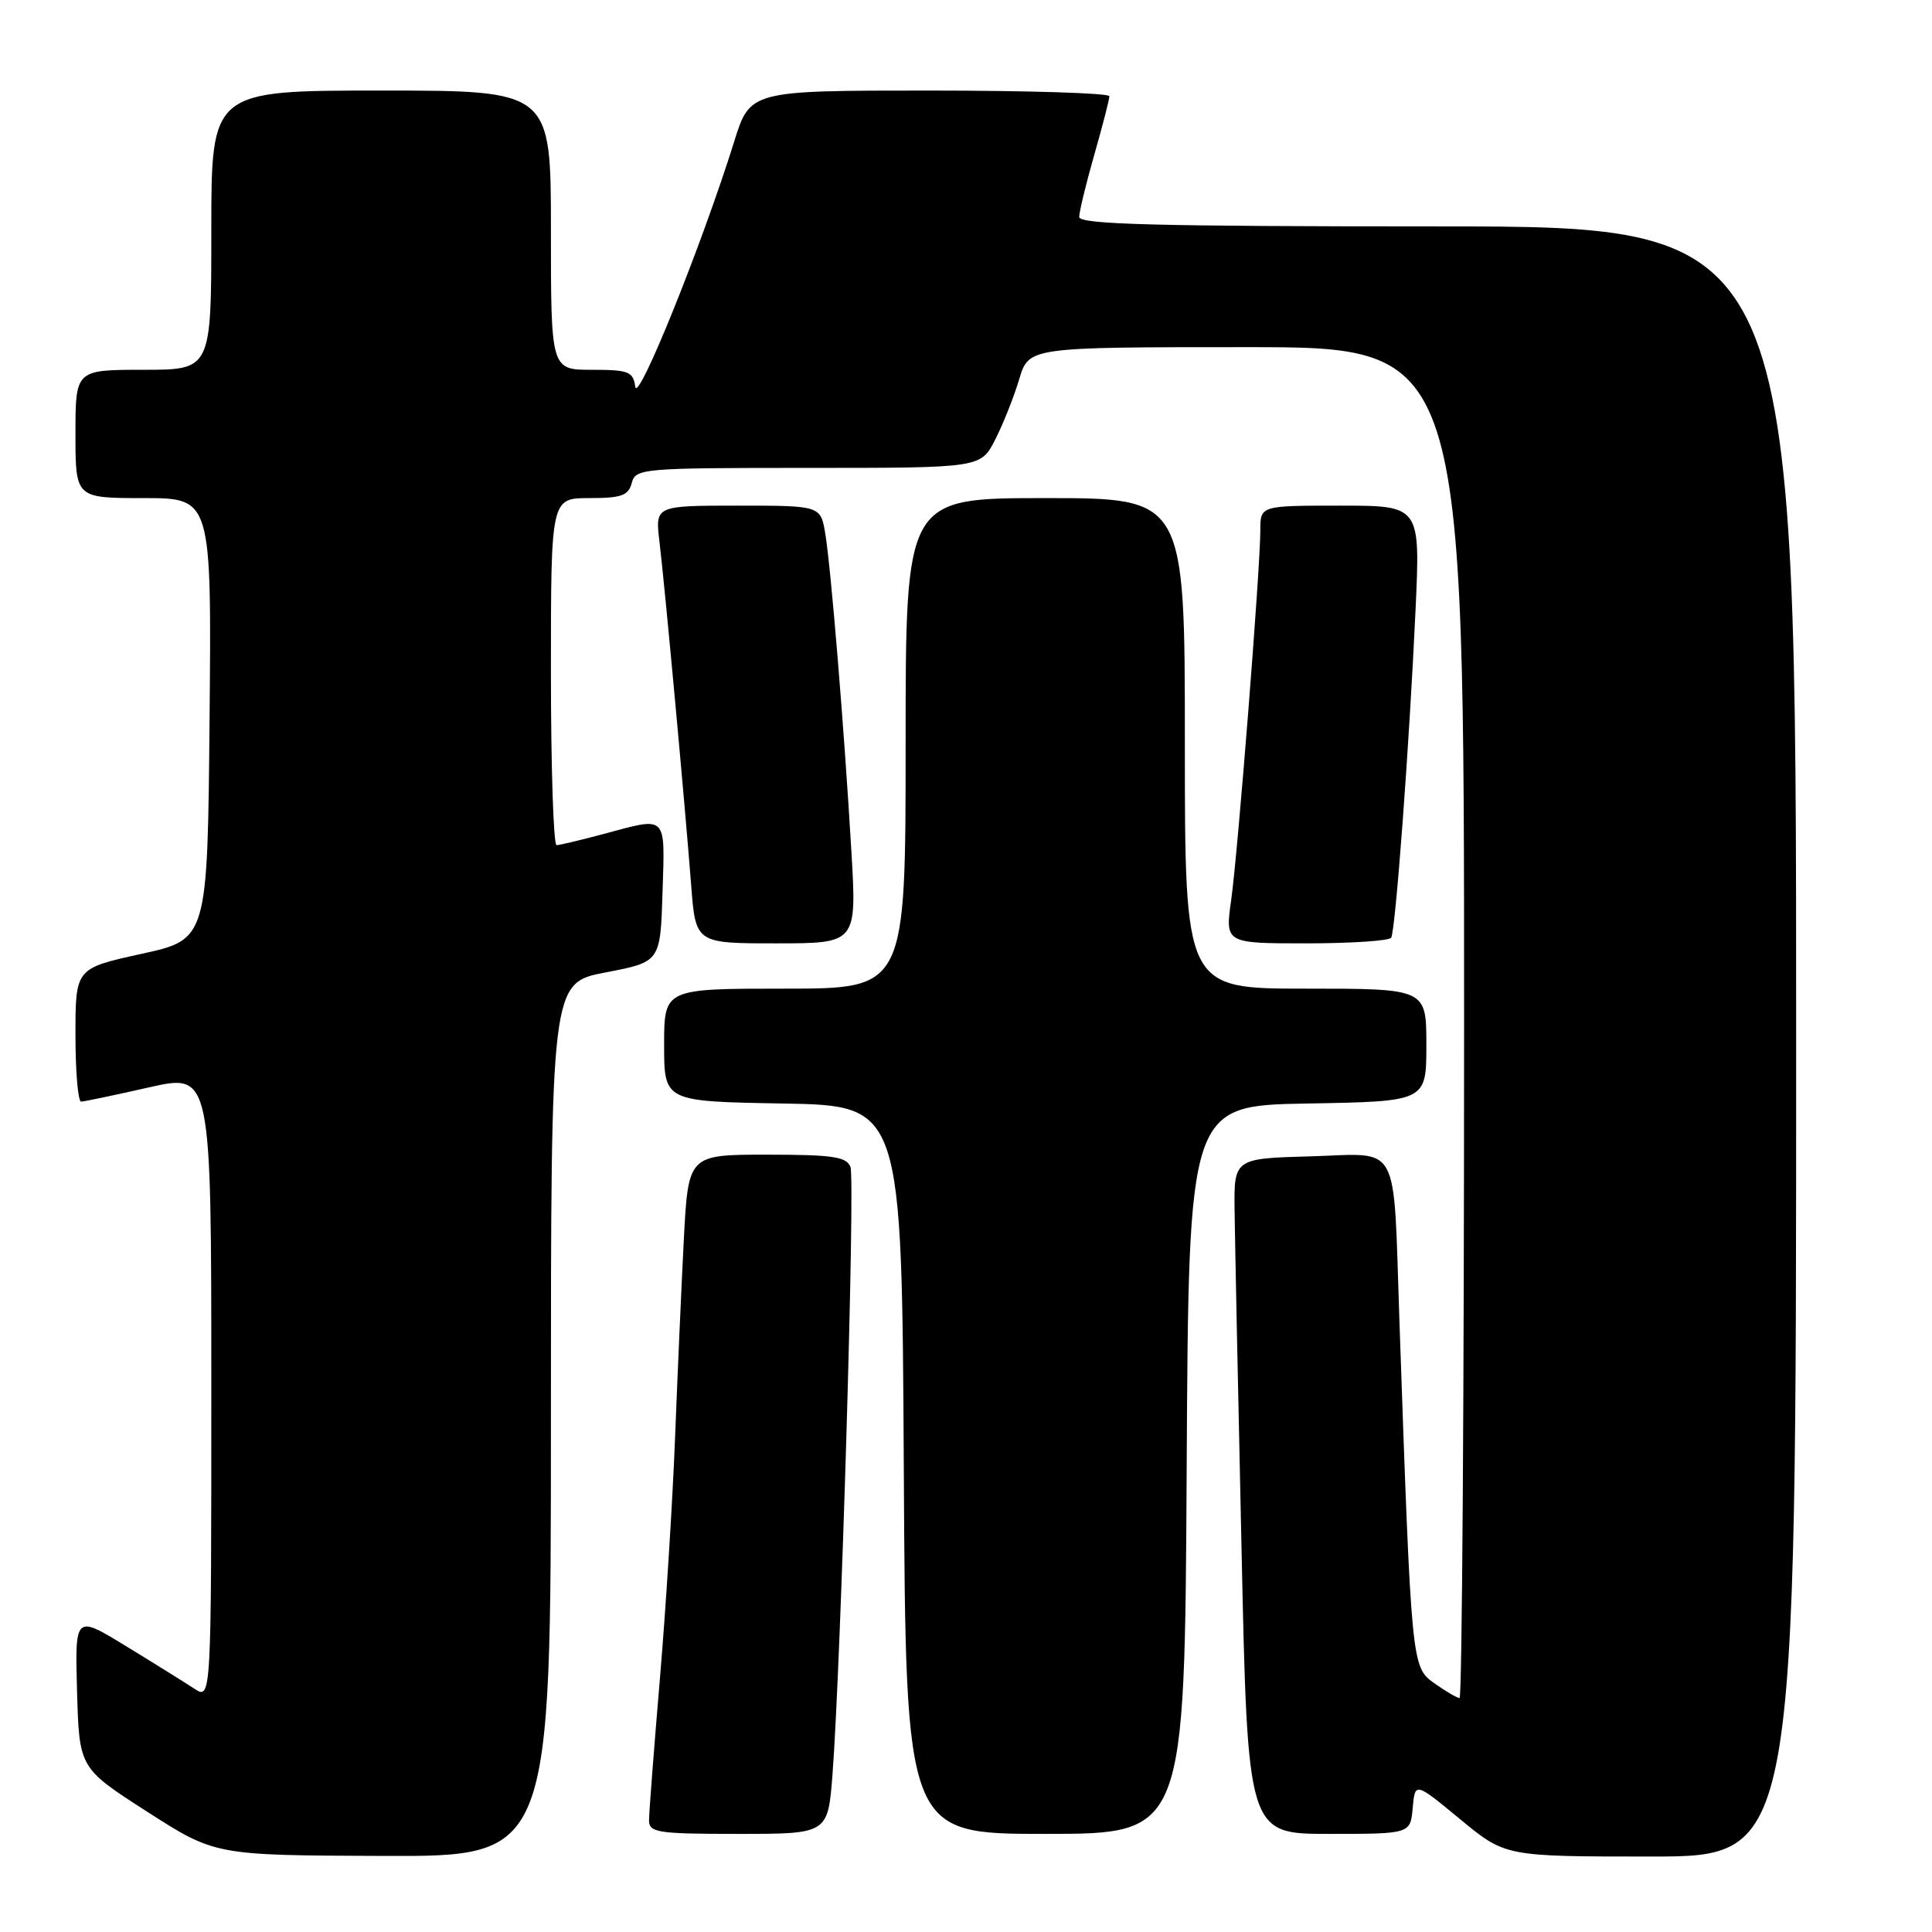 <?xml version="1.0" encoding="UTF-8" standalone="no"?>
<!DOCTYPE svg PUBLIC "-//W3C//DTD SVG 1.1//EN" "http://www.w3.org/Graphics/SVG/1.1/DTD/svg11.dtd" >
<svg xmlns="http://www.w3.org/2000/svg" xmlns:xlink="http://www.w3.org/1999/xlink" version="1.1" viewBox="0 0 256 256">
 <g >
 <path fill="currentColor"
d=" M 73.00 188.12 C 73.00 130.24 73.00 130.24 80.25 128.85 C 87.50 127.46 87.50 127.46 87.79 118.23 C 88.11 107.83 88.50 108.22 80.00 110.50 C 76.97 111.31 74.16 111.98 73.75 111.99 C 73.34 111.99 73.00 101.65 73.00 89.00 C 73.00 66.00 73.00 66.00 78.09 66.00 C 82.35 66.00 83.27 65.67 83.71 64.00 C 84.21 62.07 85.07 62.00 107.10 62.00 C 129.96 62.00 129.96 62.00 131.87 58.25 C 132.92 56.19 134.35 52.59 135.05 50.25 C 136.32 46.00 136.32 46.00 165.16 46.00 C 194.00 46.00 194.00 46.00 194.00 135.50 C 194.00 184.72 193.73 225.00 193.40 225.00 C 193.08 225.00 191.57 224.12 190.06 223.04 C 187.03 220.89 187.02 220.77 185.43 175.00 C 184.59 150.80 185.71 152.88 173.70 153.22 C 163.50 153.50 163.50 153.50 163.59 160.50 C 163.64 164.35 164.05 184.49 164.51 205.25 C 165.32 243.00 165.32 243.00 176.10 243.00 C 186.88 243.00 186.88 243.00 187.19 239.56 C 187.50 236.12 187.50 236.12 193.48 241.06 C 199.46 246.00 199.46 246.00 218.73 246.00 C 238.00 246.00 238.00 246.00 238.00 138.00 C 238.00 30.00 238.00 30.00 190.50 30.00 C 153.10 30.00 143.00 29.73 143.00 28.75 C 143.00 28.06 143.90 24.35 145.00 20.50 C 146.10 16.65 147.00 13.17 147.00 12.75 C 147.00 12.34 136.29 12.00 123.20 12.00 C 99.39 12.00 99.39 12.00 97.27 18.80 C 93.00 32.46 84.50 53.53 84.18 51.25 C 83.89 49.23 83.30 49.00 78.43 49.00 C 73.00 49.00 73.00 49.00 73.00 30.50 C 73.00 12.00 73.00 12.00 50.50 12.00 C 28.00 12.00 28.00 12.00 28.00 30.50 C 28.00 49.00 28.00 49.00 19.00 49.00 C 10.00 49.00 10.00 49.00 10.00 57.50 C 10.00 66.00 10.00 66.00 19.02 66.00 C 28.03 66.00 28.03 66.00 27.77 95.23 C 27.50 124.47 27.50 124.47 18.75 126.39 C 10.00 128.31 10.00 128.31 10.00 137.15 C 10.00 142.02 10.34 145.99 10.75 145.97 C 11.16 145.96 15.21 145.11 19.75 144.08 C 28.00 142.22 28.00 142.22 28.00 183.72 C 28.00 225.23 28.00 225.23 25.75 223.76 C 24.51 222.95 20.45 220.41 16.71 218.13 C 9.93 213.98 9.93 213.98 10.21 224.13 C 10.50 234.28 10.50 234.28 19.50 240.06 C 28.50 245.84 28.50 245.84 50.75 245.92 C 73.00 246.00 73.00 246.00 73.00 188.12 Z  M 110.31 235.12 C 111.42 220.71 113.33 156.29 112.69 154.63 C 112.17 153.27 110.36 153.00 101.63 153.00 C 91.20 153.00 91.20 153.00 90.61 164.25 C 90.29 170.44 89.77 182.25 89.45 190.50 C 89.13 198.75 88.23 213.13 87.44 222.45 C 86.65 231.78 86.00 240.22 86.00 241.20 C 86.00 242.83 87.12 243.00 97.85 243.00 C 109.70 243.00 109.70 243.00 110.31 235.12 Z  M 157.24 194.75 C 157.50 146.50 157.50 146.50 173.25 146.22 C 189.00 145.95 189.00 145.95 189.00 138.47 C 189.00 131.00 189.00 131.00 173.00 131.00 C 157.00 131.00 157.00 131.00 157.00 98.50 C 157.00 66.00 157.00 66.00 138.50 66.00 C 120.00 66.00 120.00 66.00 120.00 98.50 C 120.00 131.00 120.00 131.00 104.00 131.00 C 88.00 131.00 88.00 131.00 88.00 138.47 C 88.00 145.95 88.00 145.95 103.75 146.22 C 119.50 146.50 119.50 146.50 119.76 194.75 C 120.02 243.00 120.02 243.00 138.50 243.00 C 156.98 243.00 156.98 243.00 157.24 194.75 Z  M 112.81 112.75 C 111.86 96.56 110.12 75.43 109.36 70.75 C 108.74 67.00 108.74 67.00 97.78 67.00 C 86.81 67.00 86.81 67.00 87.38 71.75 C 88.08 77.55 90.76 106.61 91.58 117.25 C 92.17 125.00 92.17 125.00 102.85 125.00 C 113.53 125.00 113.53 125.00 112.81 112.75 Z  M 184.34 124.25 C 184.91 123.30 186.74 98.79 187.57 80.75 C 188.20 67.00 188.20 67.00 177.60 67.00 C 167.00 67.00 167.00 67.00 167.00 70.25 C 167.00 75.27 164.04 112.79 163.14 119.25 C 162.33 125.00 162.33 125.00 173.11 125.00 C 179.03 125.00 184.09 124.66 184.34 124.25 Z "/>
</g>
</svg>